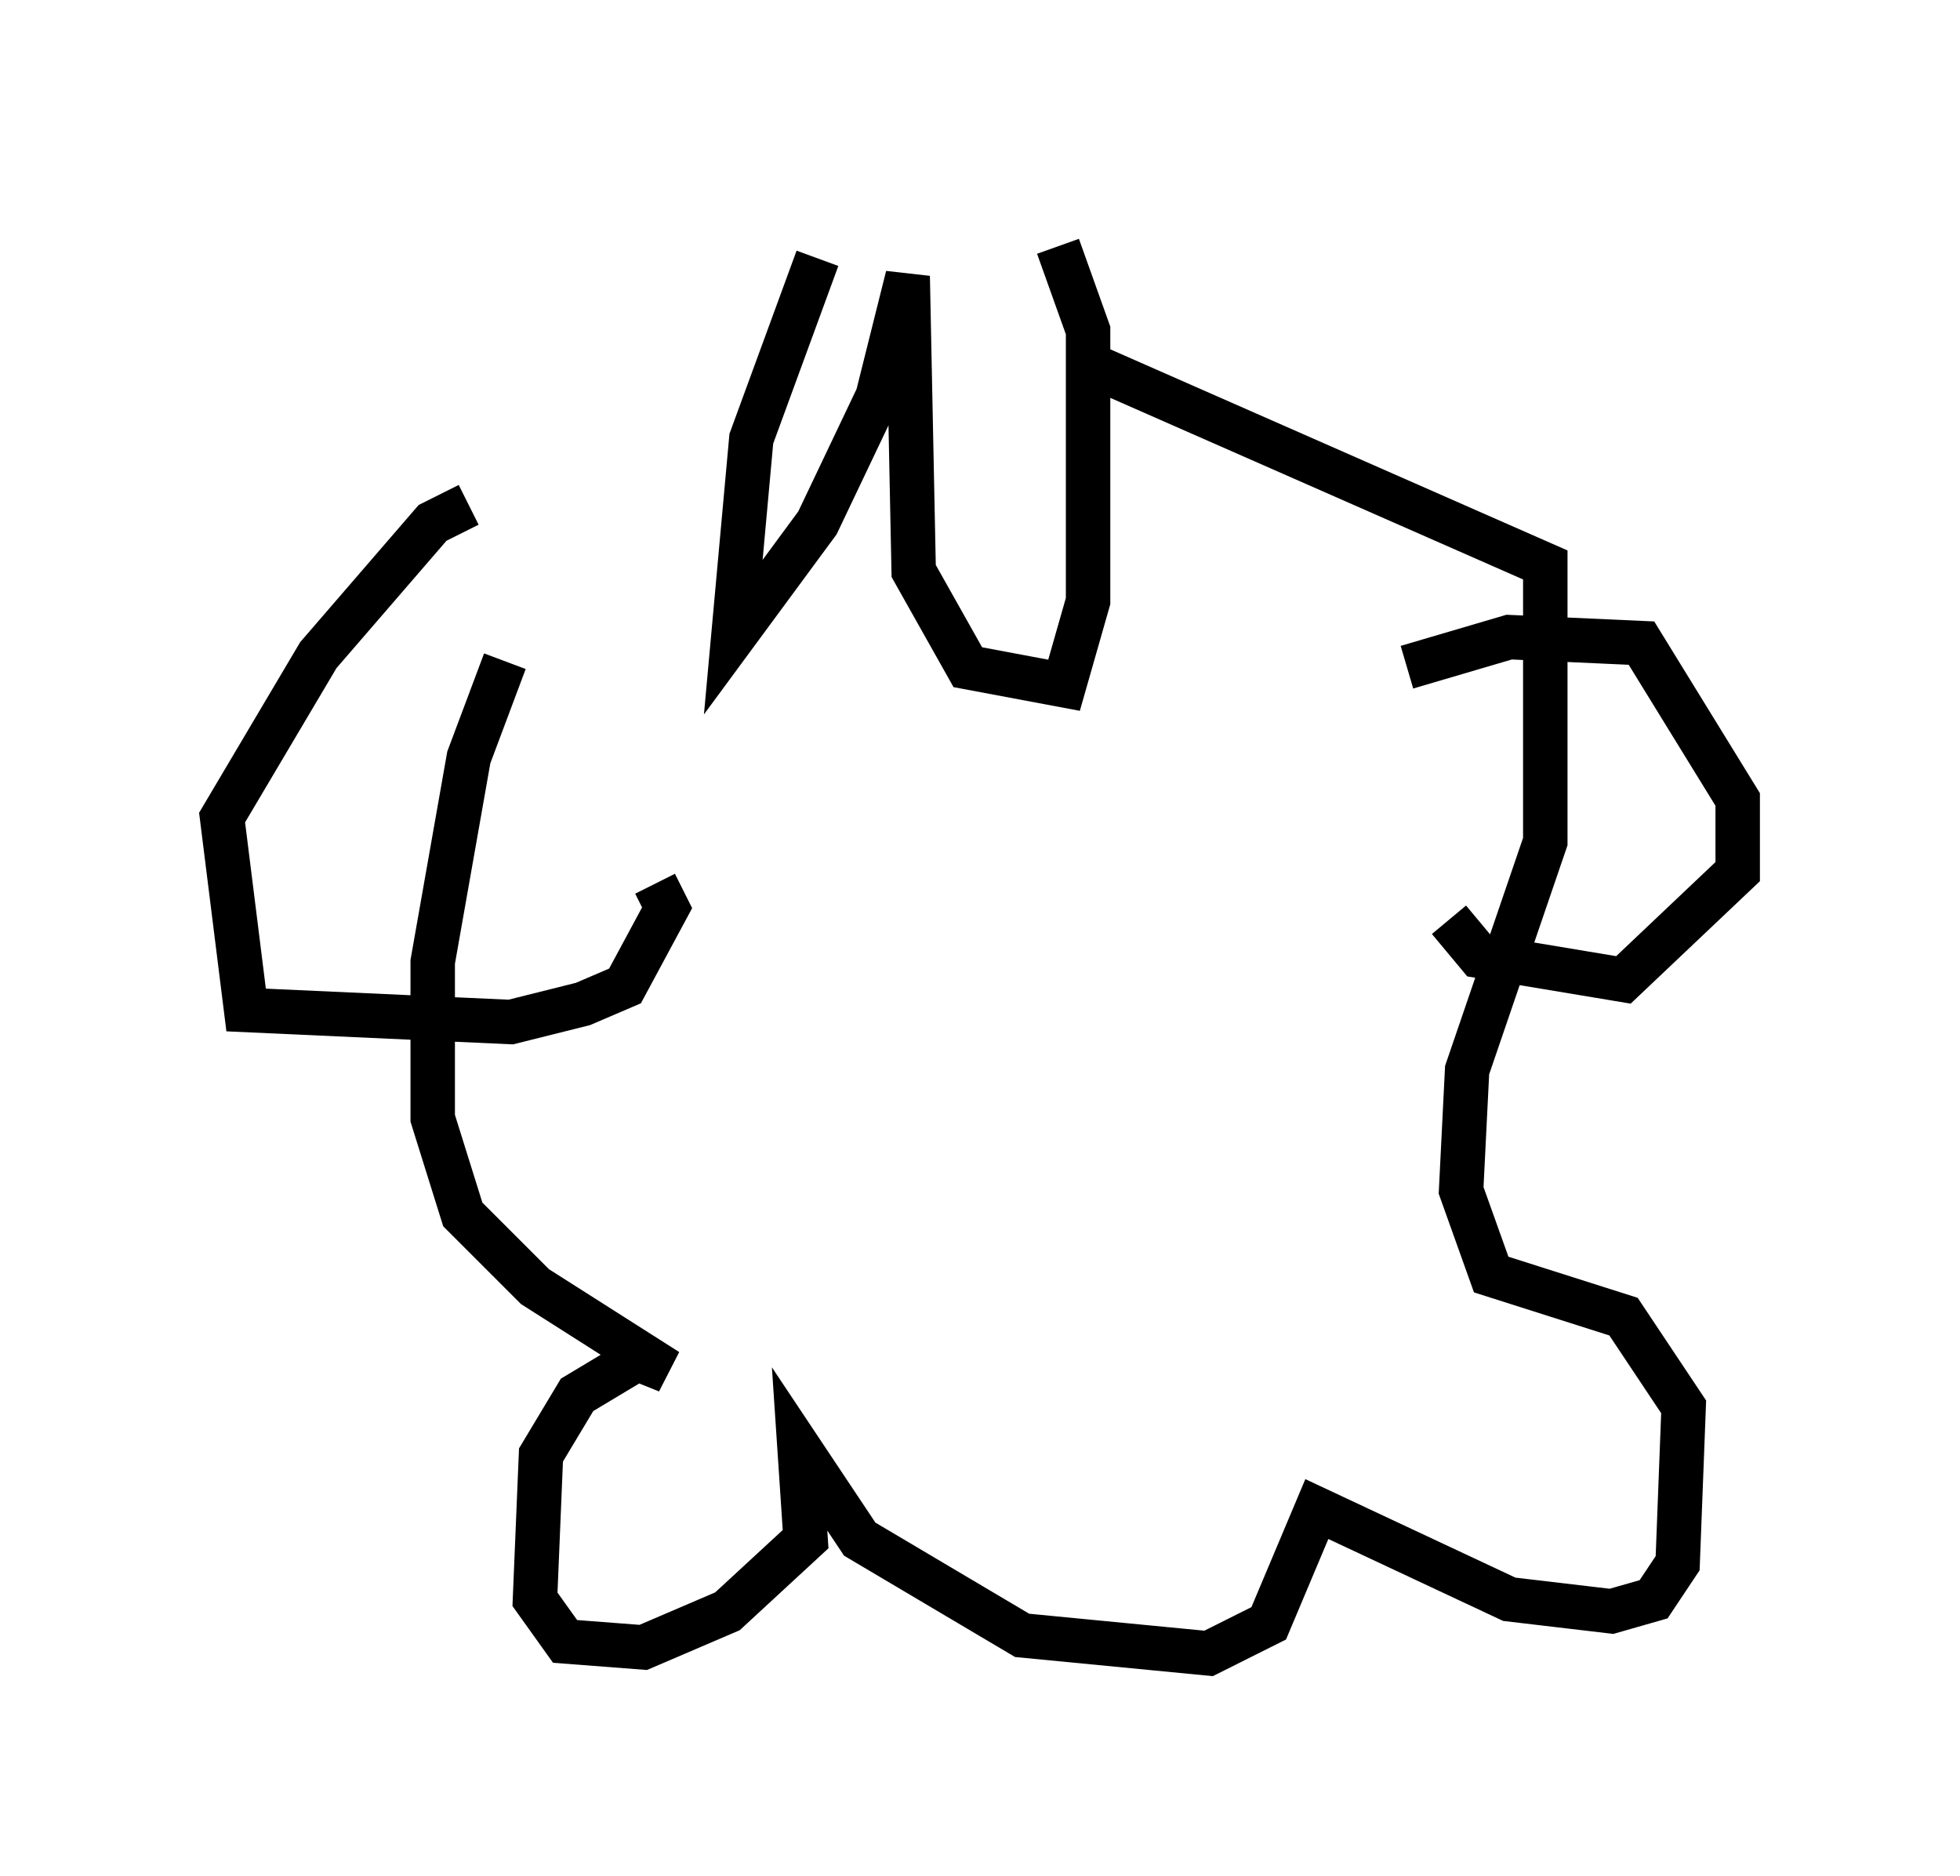<?xml version="1.0" encoding="utf-8" ?>
<svg baseProfile="full" height="42.205" version="1.1" width="44.1" xmlns="http://www.w3.org/2000/svg" xmlns:ev="http://www.w3.org/2001/xml-events" xmlns:xlink="http://www.w3.org/1999/xlink"><defs /><rect fill="white" height="42.205" width="44.1" x="0" y="0" /><path d="M14.202, 9.736 m-2.842, 5.142 l-0.812, 2.165 -0.812, 4.601 l0.0, 3.518 0.677, 2.165 l1.624, 1.624 2.977, 1.894 l-0.677, -0.271 -1.353, 0.812 l-0.812, 1.353 -0.135, 3.248 l0.677, 0.947 1.759, 0.135 l1.894, -0.812 1.759, -1.624 l-0.135, -2.03 1.353, 2.03 l3.654, 2.165 4.195, 0.406 l1.353, -0.677 1.083, -2.571 l4.33, 2.03 2.3, 0.271 l0.947, -0.271 0.541, -0.812 l0.135, -3.518 -1.353, -2.03 l-2.977, -0.947 -0.677, -1.894 l0.135, -2.706 1.759, -5.142 l0.0, -6.225 -10.149, -4.465 m7.036, 6.766 l2.3, -0.677 2.977, 0.135 l2.165, 3.518 0.0, 1.624 l-2.571, 2.436 -3.248, -0.541 l-0.677, -0.812 m-22.057, -9.337 l-0.812, 0.406 -2.571, 2.977 l-2.165, 3.654 0.541, 4.33 l5.954, 0.271 1.624, -0.406 l0.947, -0.406 0.947, -1.759 l-0.271, -0.541 m3.654, -14.073 l-1.488, 4.059 -0.406, 4.465 l1.894, -2.571 1.353, -2.842 l0.677, -2.706 0.135, 6.631 l1.218, 2.165 2.165, 0.406 l0.541, -1.894 0.0, -6.089 l-0.677, -1.894 m-7.984, -0.541 " fill="none" stroke="black" stroke-width="1" /></svg>